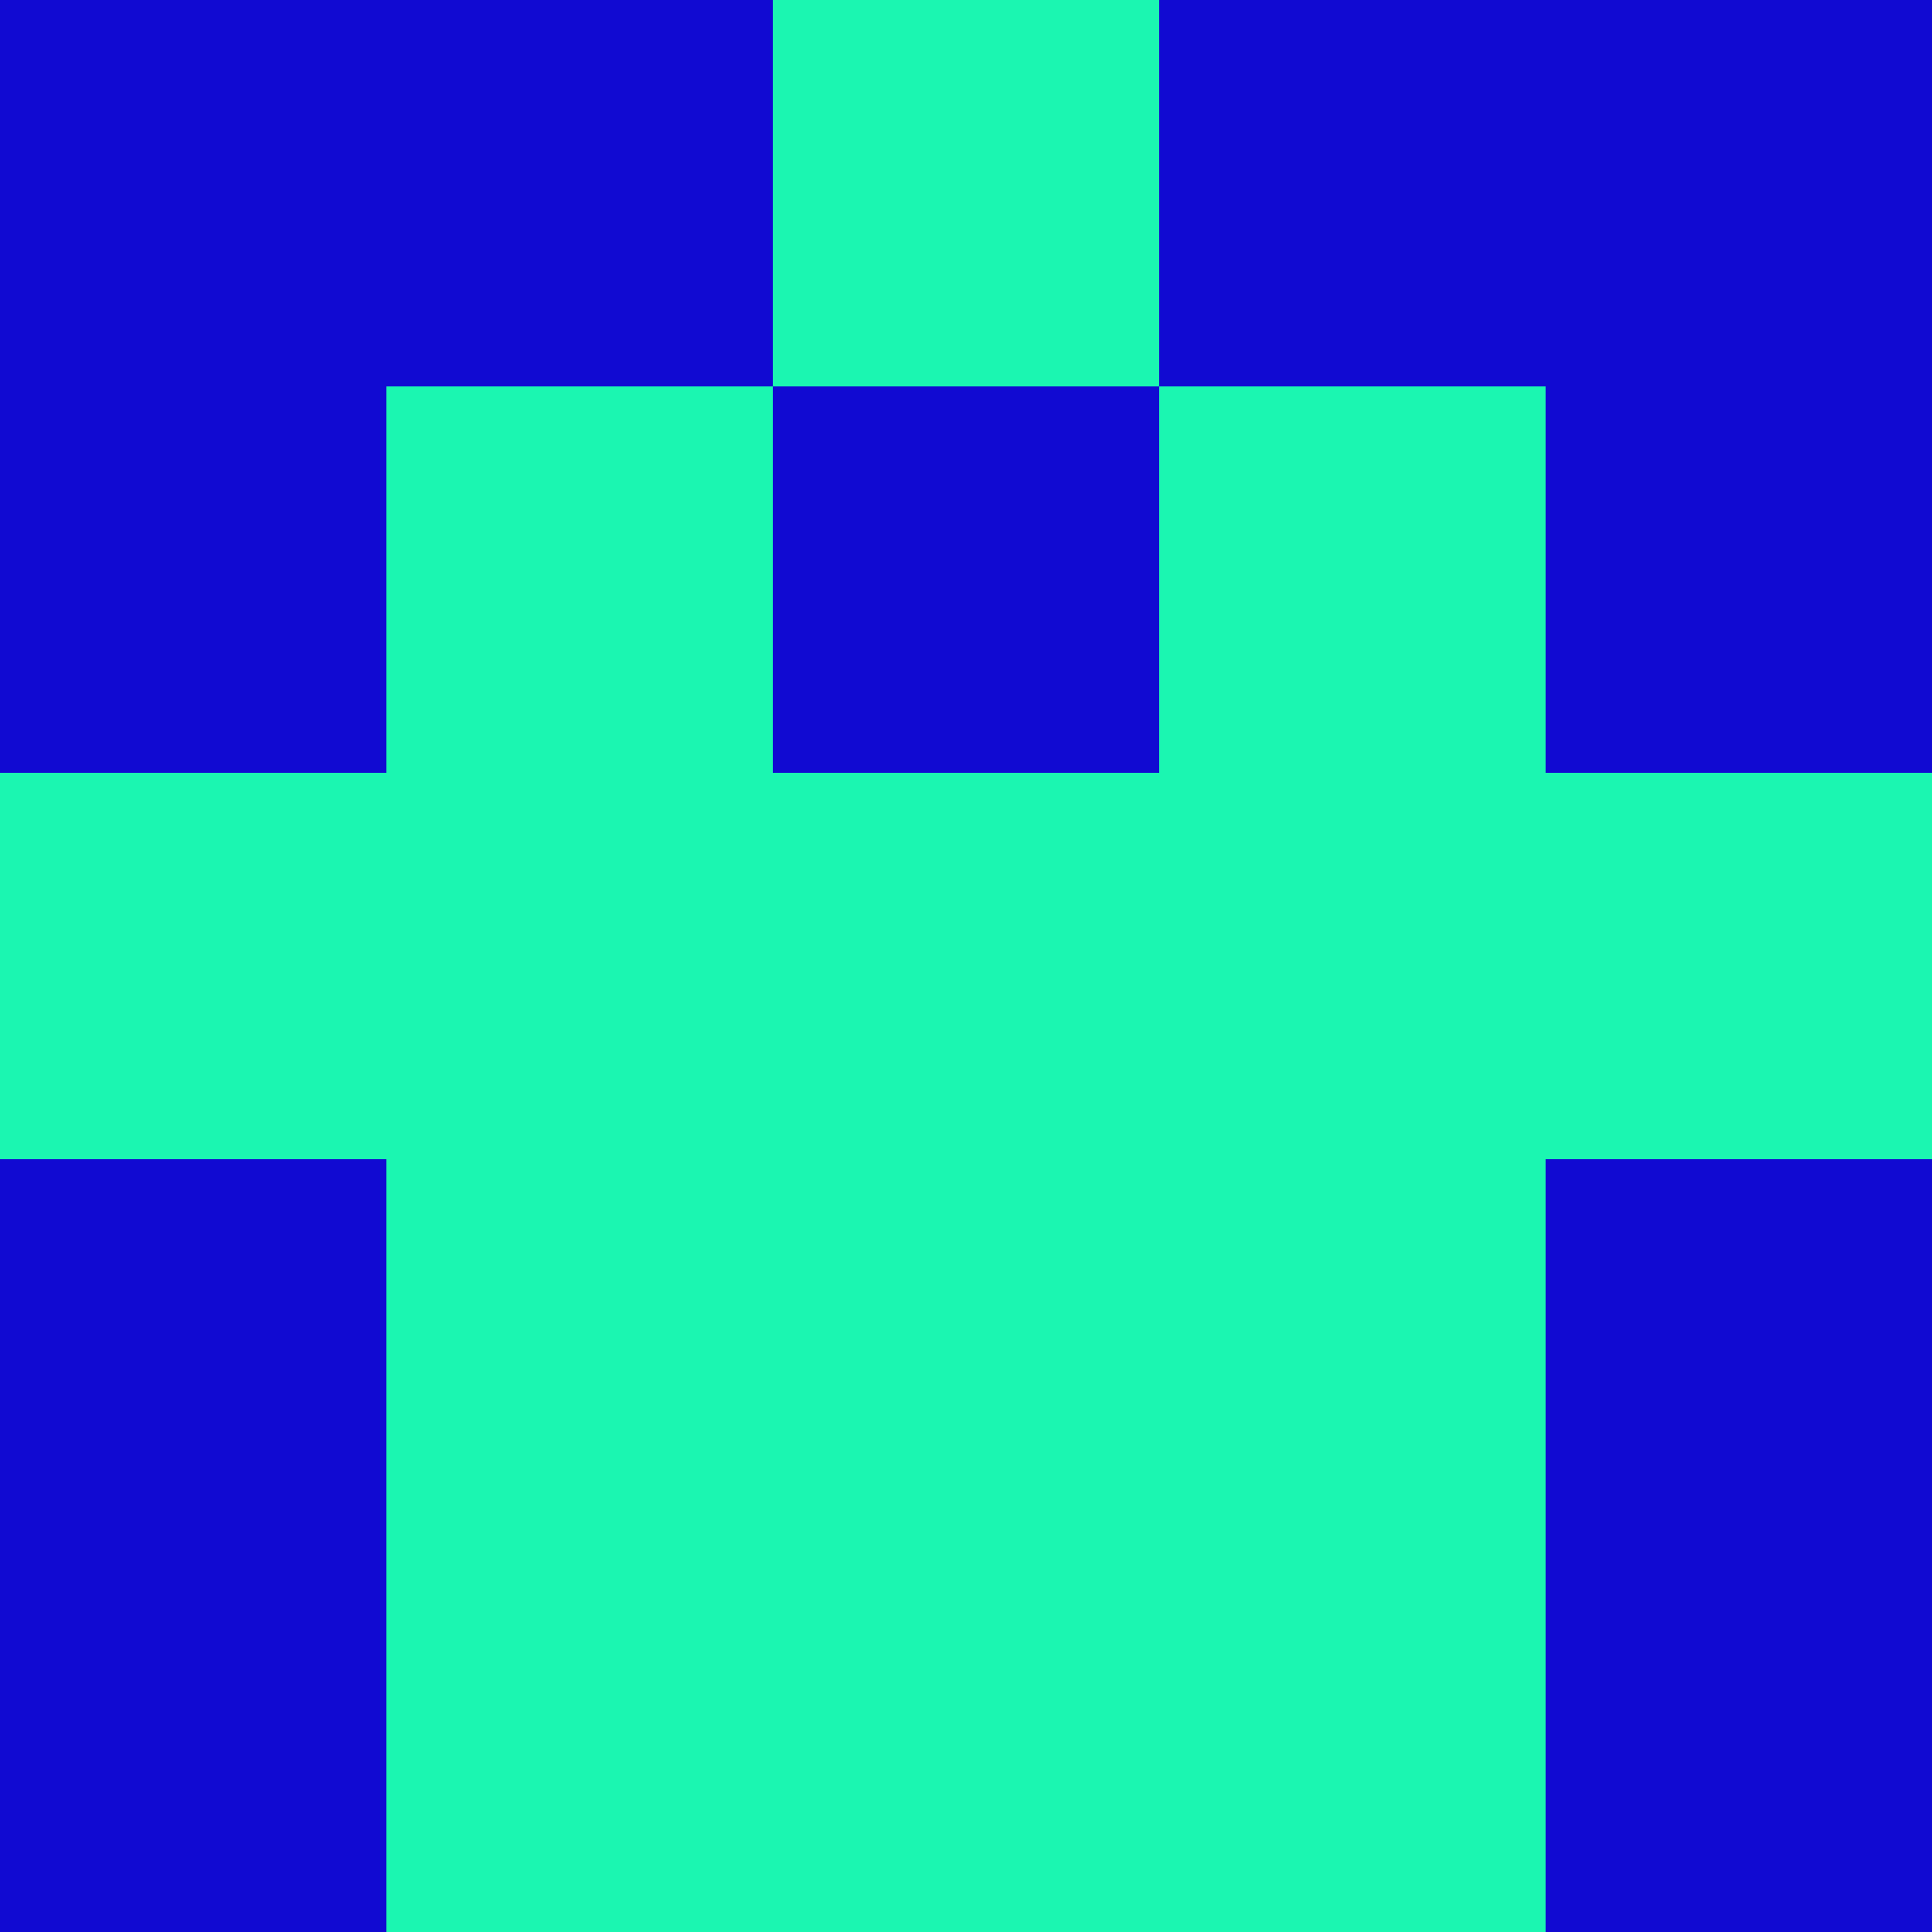 <?xml version="1.0" encoding="utf-8"?>
<!DOCTYPE svg PUBLIC "-//W3C//DTD SVG 20010904//EN"
"http://www.w3.org/TR/2001/REC-SVG-20010904/DTD/svg10.dtd">
<svg viewBox="0 0 5 5" height="100" width="100" xml:lang="fr"
     xmlns="http://www.w3.org/2000/svg"
     xmlns:xlink="http://www.w3.org/1999/xlink">
                        <rect x="0" y="0" height="1" width="1" fill="#110AD2"/>
                    <rect x="4" y="0" height="1" width="1" fill="#110AD2"/>
                    <rect x="1" y="0" height="1" width="1" fill="#110AD2"/>
                    <rect x="3" y="0" height="1" width="1" fill="#110AD2"/>
                    <rect x="2" y="0" height="1" width="1" fill="#1BF6B1"/>
                                <rect x="0" y="1" height="1" width="1" fill="#110AD2"/>
                    <rect x="4" y="1" height="1" width="1" fill="#110AD2"/>
                    <rect x="1" y="1" height="1" width="1" fill="#1BF6B1"/>
                    <rect x="3" y="1" height="1" width="1" fill="#1BF6B1"/>
                    <rect x="2" y="1" height="1" width="1" fill="#110AD2"/>
                                <rect x="0" y="2" height="1" width="1" fill="#1BF6B1"/>
                    <rect x="4" y="2" height="1" width="1" fill="#1BF6B1"/>
                    <rect x="1" y="2" height="1" width="1" fill="#1BF6B1"/>
                    <rect x="3" y="2" height="1" width="1" fill="#1BF6B1"/>
                    <rect x="2" y="2" height="1" width="1" fill="#1BF6B1"/>
                                <rect x="0" y="3" height="1" width="1" fill="#110AD2"/>
                    <rect x="4" y="3" height="1" width="1" fill="#110AD2"/>
                    <rect x="1" y="3" height="1" width="1" fill="#1BF6B1"/>
                    <rect x="3" y="3" height="1" width="1" fill="#1BF6B1"/>
                    <rect x="2" y="3" height="1" width="1" fill="#1BF6B1"/>
                                <rect x="0" y="4" height="1" width="1" fill="#110AD2"/>
                    <rect x="4" y="4" height="1" width="1" fill="#110AD2"/>
                    <rect x="1" y="4" height="1" width="1" fill="#1BF6B1"/>
                    <rect x="3" y="4" height="1" width="1" fill="#1BF6B1"/>
                    <rect x="2" y="4" height="1" width="1" fill="#1BF6B1"/>
            </svg>